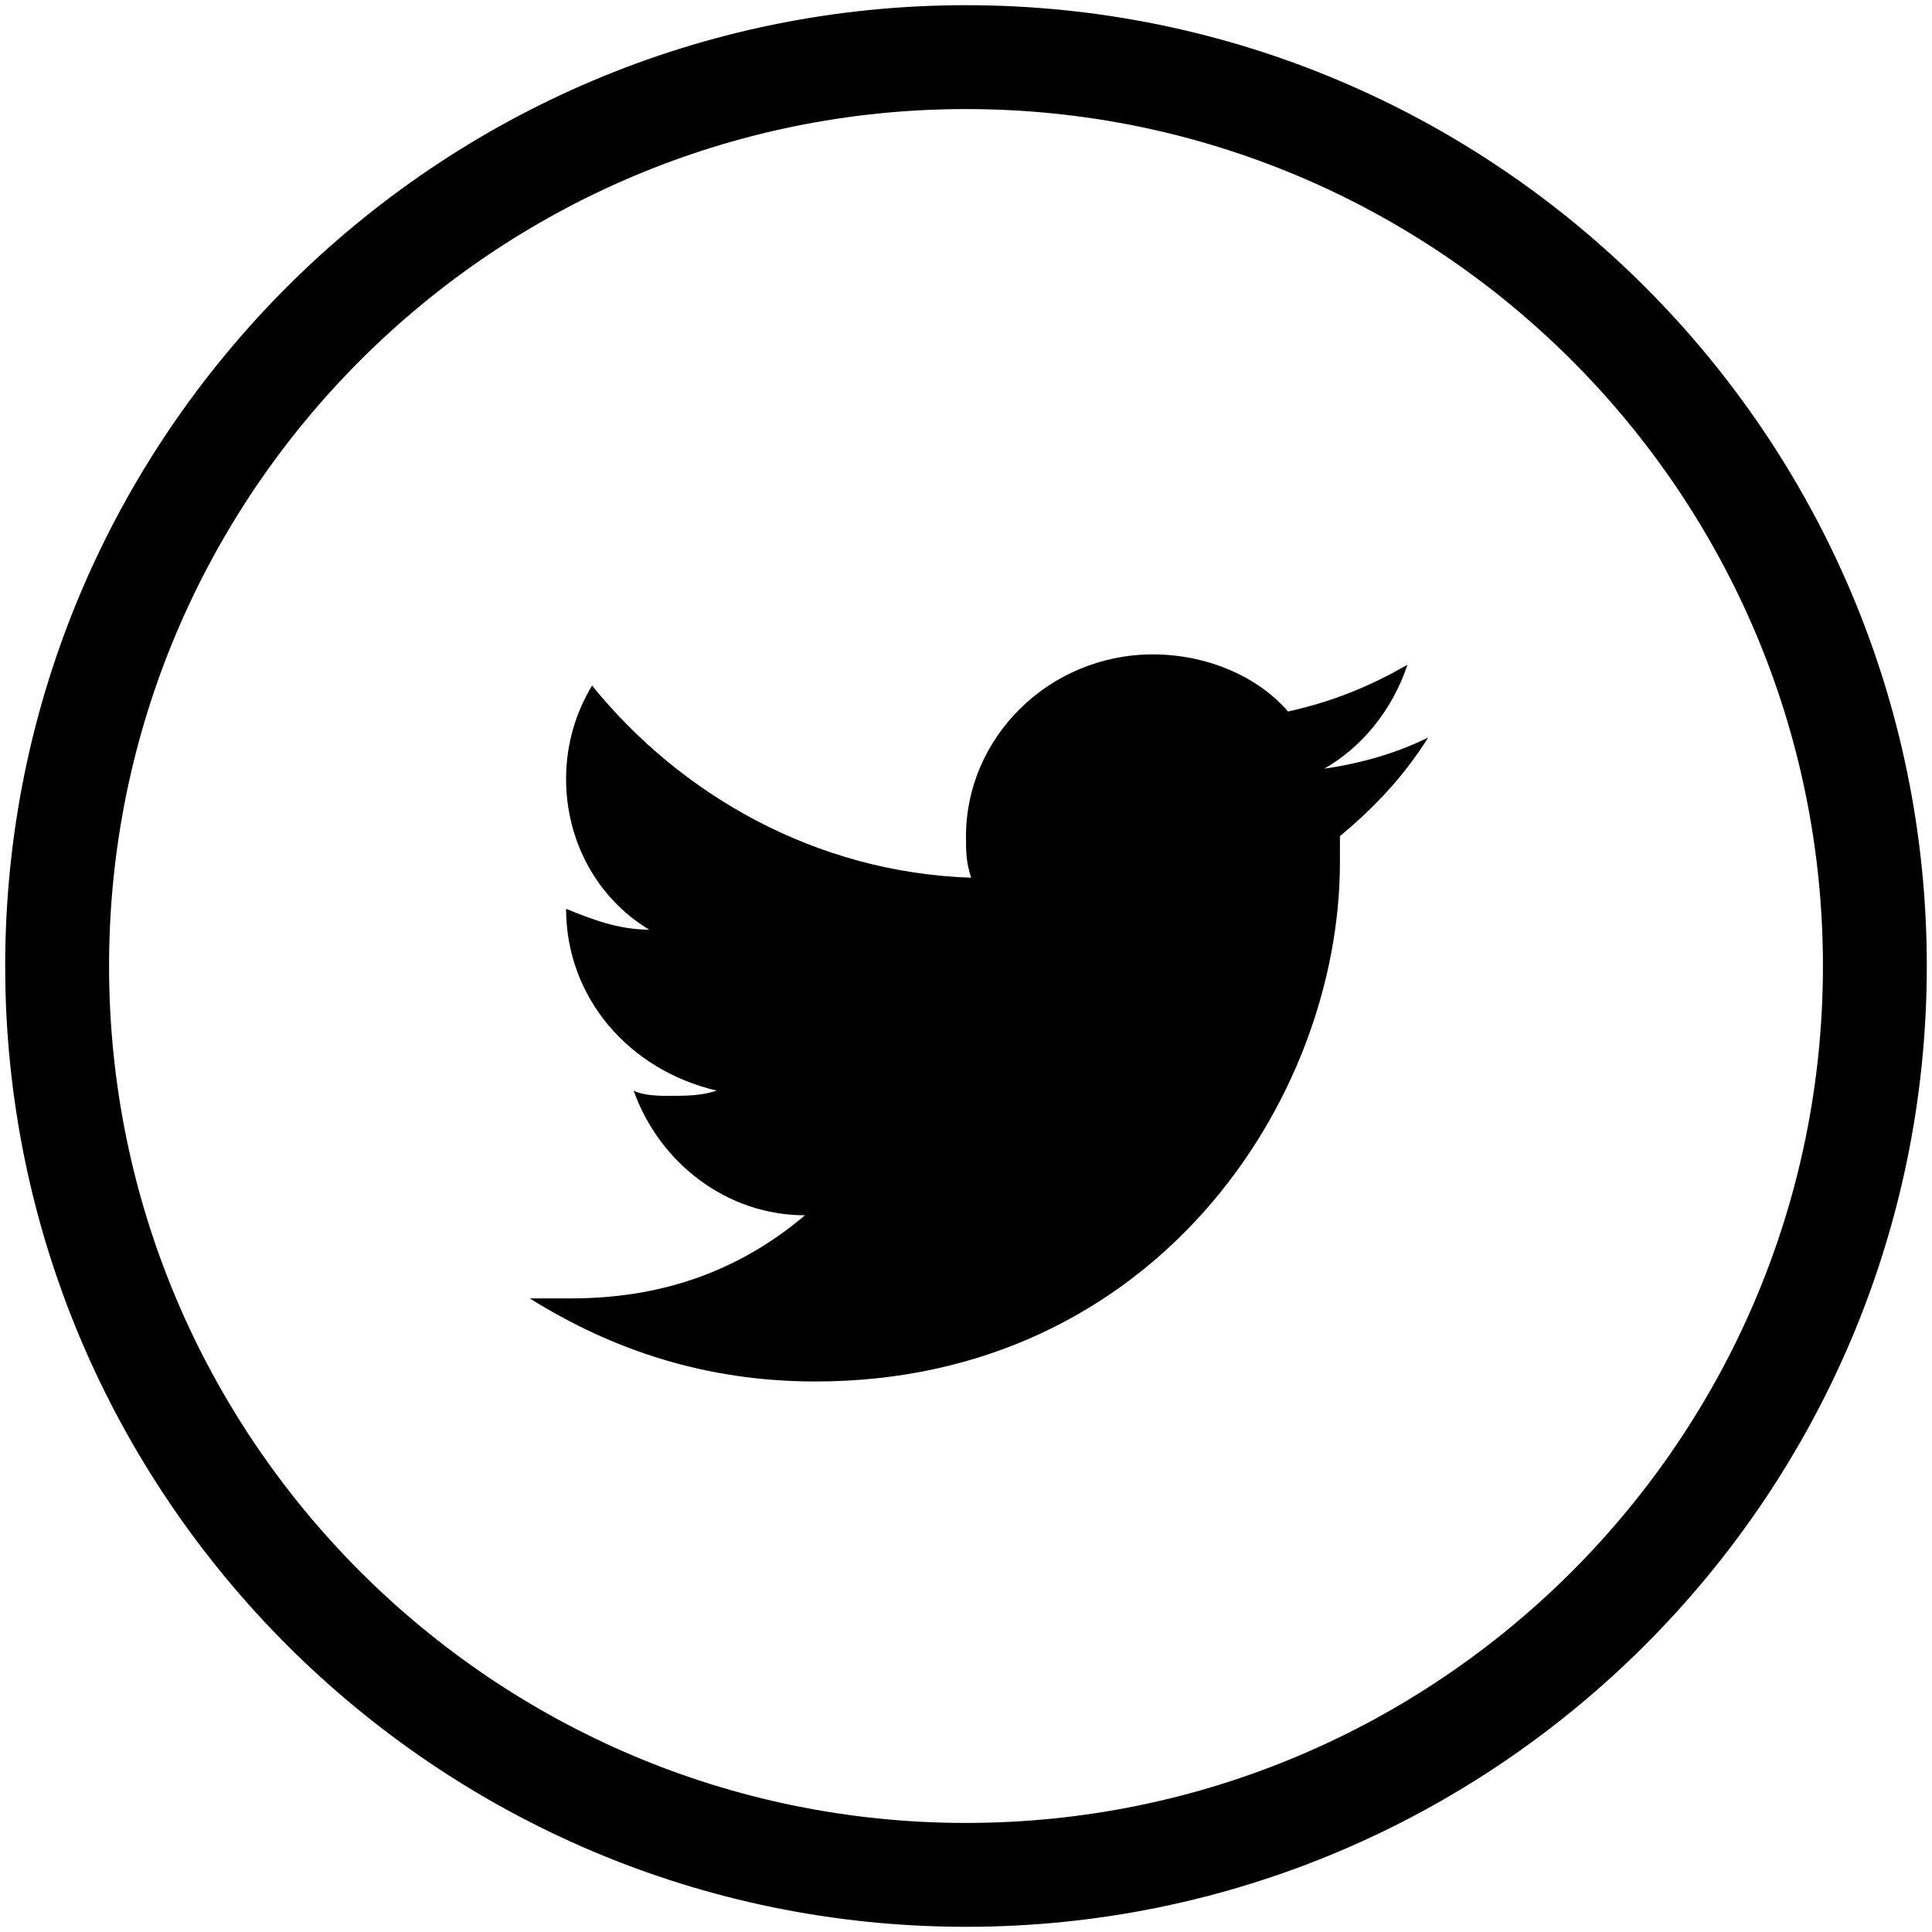 <?xml version="1.0" encoding="utf-8"?>
<!-- Generator: Adobe Illustrator 21.1.0, SVG Export Plug-In . SVG Version: 6.00 Build 0)  -->
<svg version="1.1" id="Layer_1" xmlns="http://www.w3.org/2000/svg" xmlns:xlink="http://www.w3.org/1999/xlink" x="0px" y="0px"
	 viewBox="0 0 37.2 37.2" style="enable-background:new 0 0 37.2 37.2;" xml:space="preserve">
<style type="text/css">
	.st0{fill:#000000;}
</style>
<path class="st0" d="M18.6,2.1c9.1,0,16.5,7.4,16.5,16.5s-7.4,16.5-16.5,16.5S2.1,27.7,2.1,18.6S9.5,2.1,18.6,2.1 M18.6,0.1
	C8.4,0.1,0.1,8.4,0.1,18.6s8.3,18.5,18.5,18.5s18.5-8.3,18.5-18.5S28.8,0.1,18.6,0.1L18.6,0.1z"/>
<path class="st0" d="M27.5,14.2c-0.6,0.3-1.3,0.5-2,0.6c0.7-0.4,1.3-1.1,1.6-2c-0.7,0.4-1.4,0.7-2.3,0.9c-0.6-0.7-1.6-1.1-2.6-1.1
	c-2,0-3.6,1.6-3.6,3.5c0,0.3,0,0.5,0.1,0.8c-3-0.1-5.6-1.6-7.3-3.7c-0.3,0.5-0.5,1.1-0.5,1.8c0,1.2,0.6,2.3,1.6,2.9
	c-0.6,0-1.1-0.2-1.6-0.4c0,0,0,0,0,0c0,1.7,1.2,3.1,2.9,3.5c-0.3,0.1-0.6,0.1-0.9,0.1c-0.2,0-0.5,0-0.7-0.1c0.5,1.4,1.8,2.4,3.3,2.4
	C14.2,24.5,12.7,25,11,25c-0.3,0-0.6,0-0.8,0c1.6,1,3.4,1.6,5.5,1.6c6.5,0,10.1-5.4,10.1-10c0-0.2,0-0.3,0-0.5
	C26.4,15.6,27,15,27.5,14.2z"/>
</svg>

